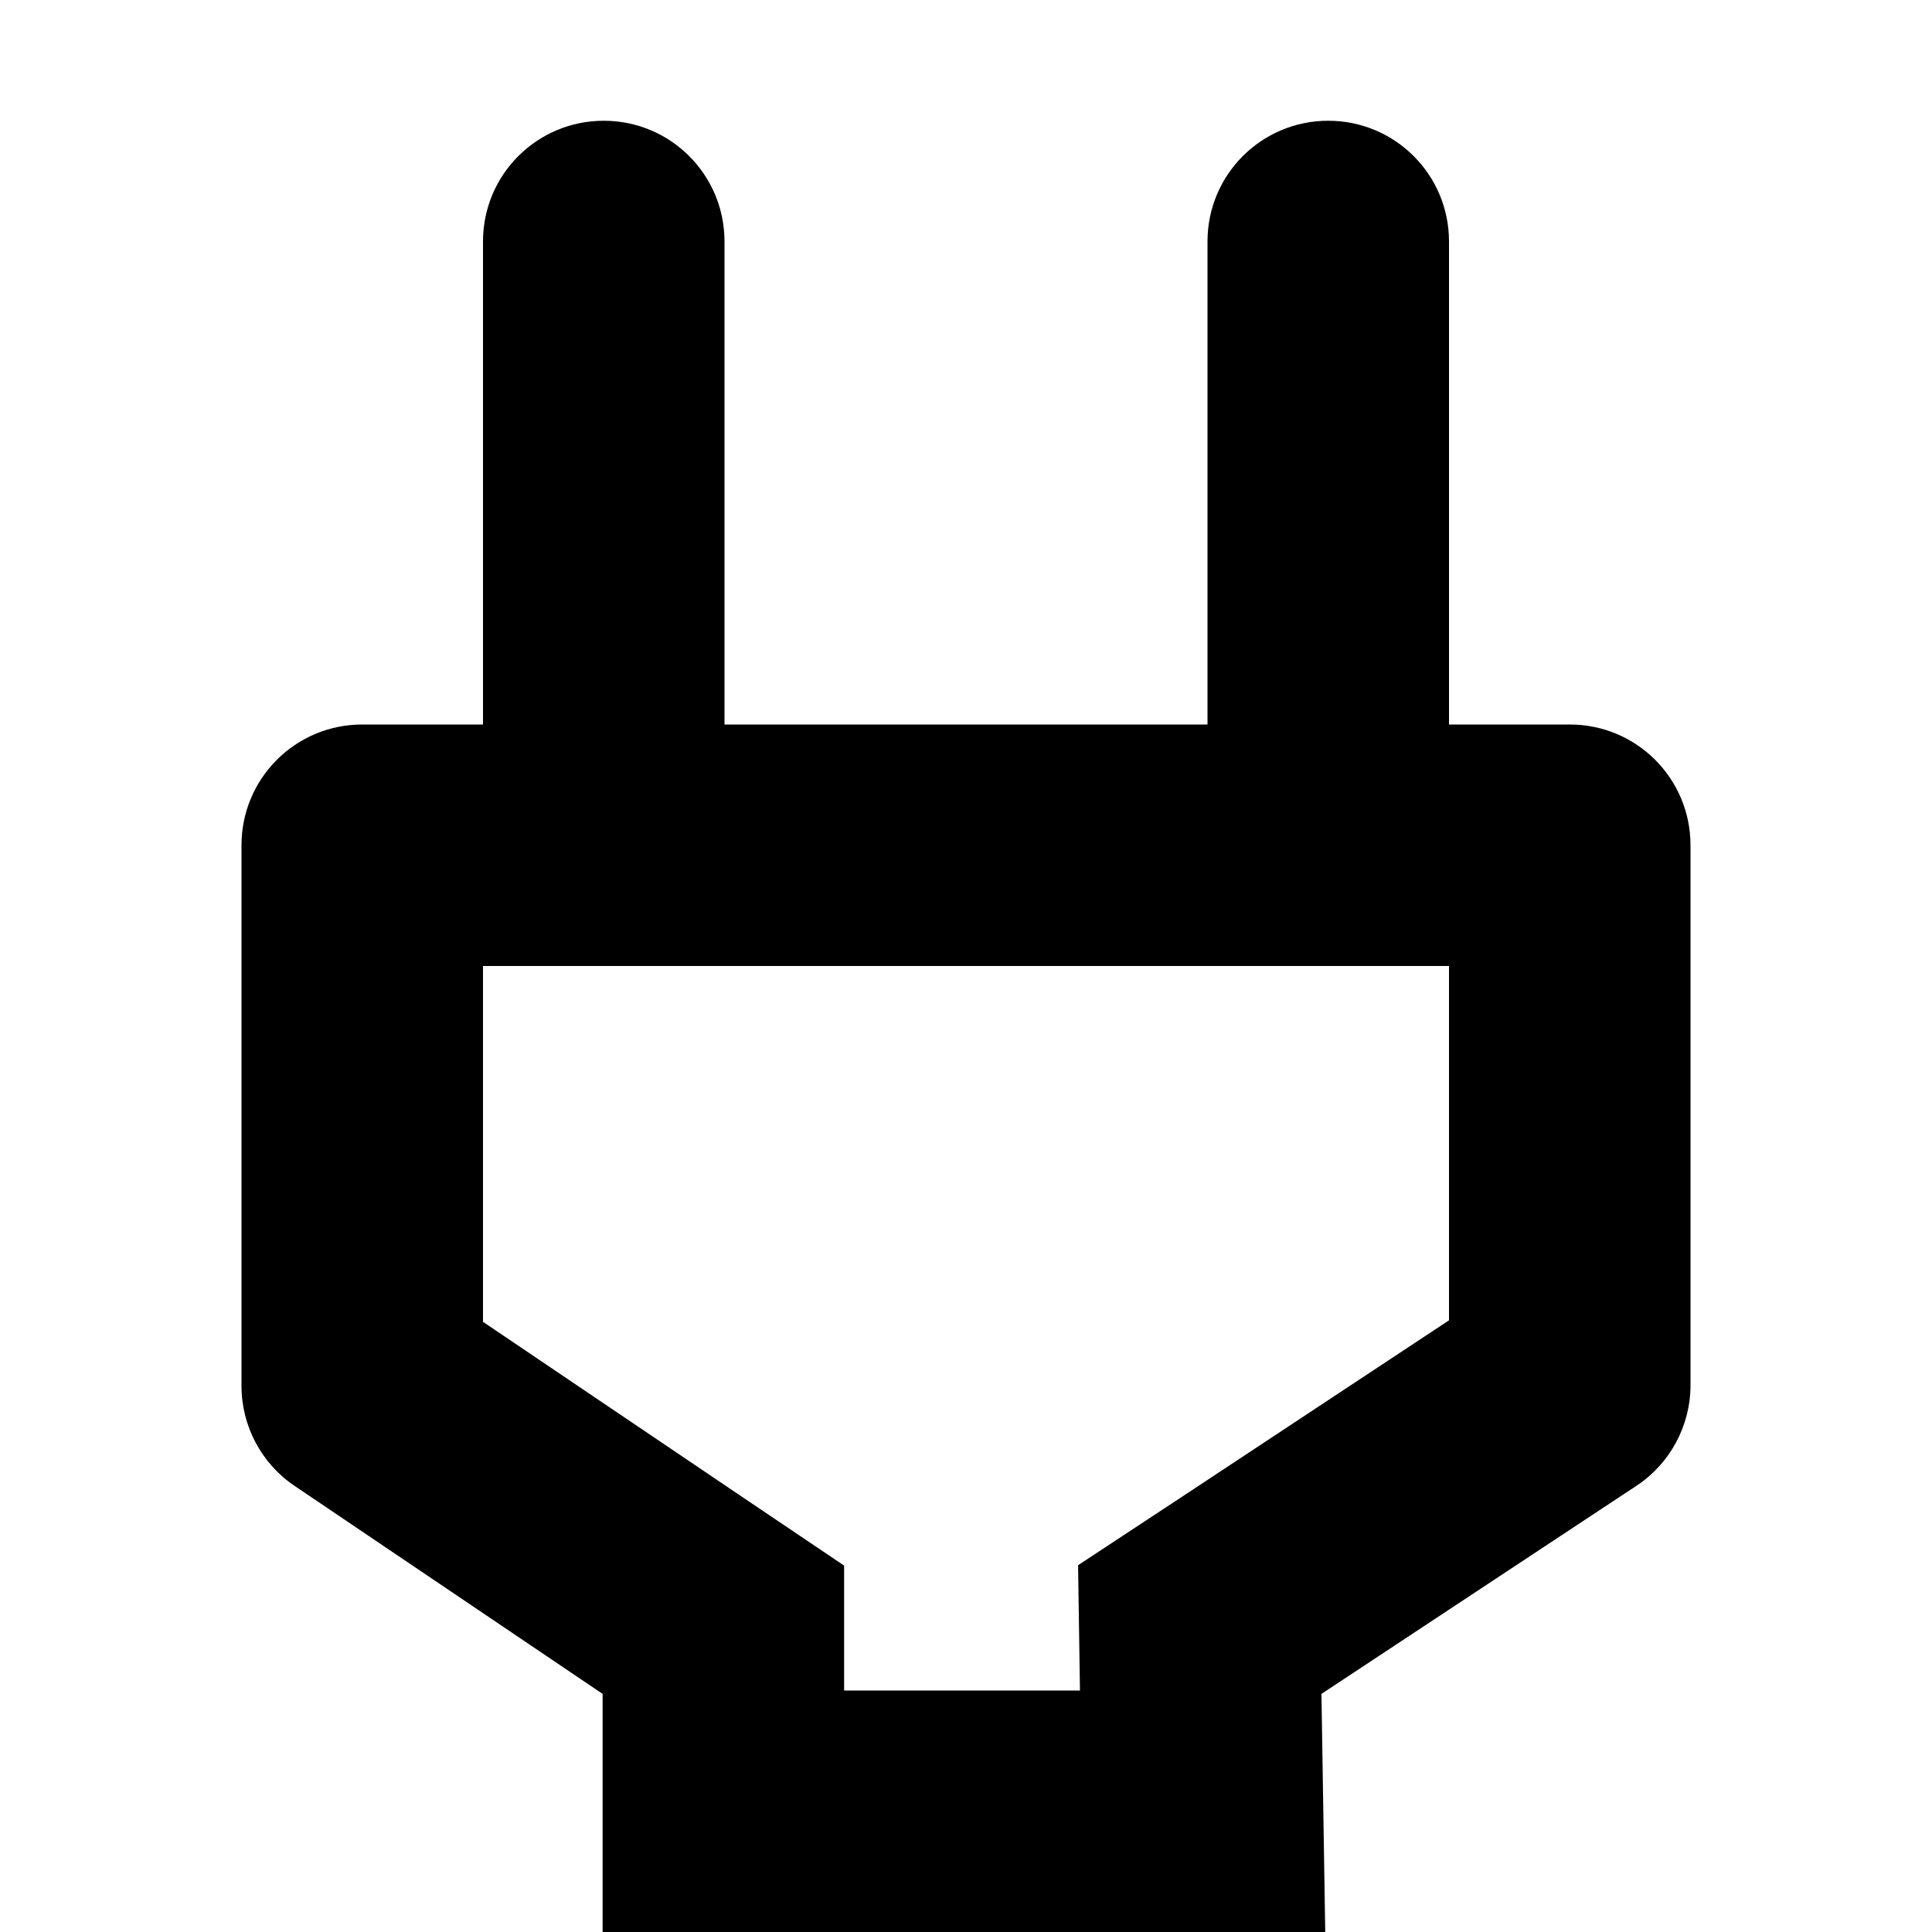 <?xml version="1.0" encoding="utf-8"?>
<!-- Generator: Adobe Illustrator 22.1.0, SVG Export Plug-In . SVG Version: 6.00 Build 0)  -->
<svg version="1.1" xmlns="http://www.w3.org/2000/svg" xmlns:xlink="http://www.w3.org/1999/xlink" x="0px" y="0px"
	 viewBox="0 0 512 512" style="enable-background:new 0 0 512 512;" xml:space="preserve">
<g id="Livello_2">
</g>
<g id="Livello_1">
	<path d="M416,192h-32V64c0-17.7-14.3-32-32-32s-32,14.3-32,32v128H192V64c0-17.7-14.3-32-32-32s-32,14.3-32,32v128H96
		c-17.7,0-32,14.3-32,32v143.3c0,10.6,5.3,20.6,14.1,26.5l81.6,55.1V512h191.5l-1-63.1l83.4-55.1c9-5.9,14.4-16,14.4-26.7V224
		C448,206.3,433.7,192,416,192z M384,349.9l-69,45.6l-29.3,19.3l0.5,33.2h-62.5v-33.1l-28.2-19L128,350.3V256h256V349.9z"/>
</g>
</svg>
